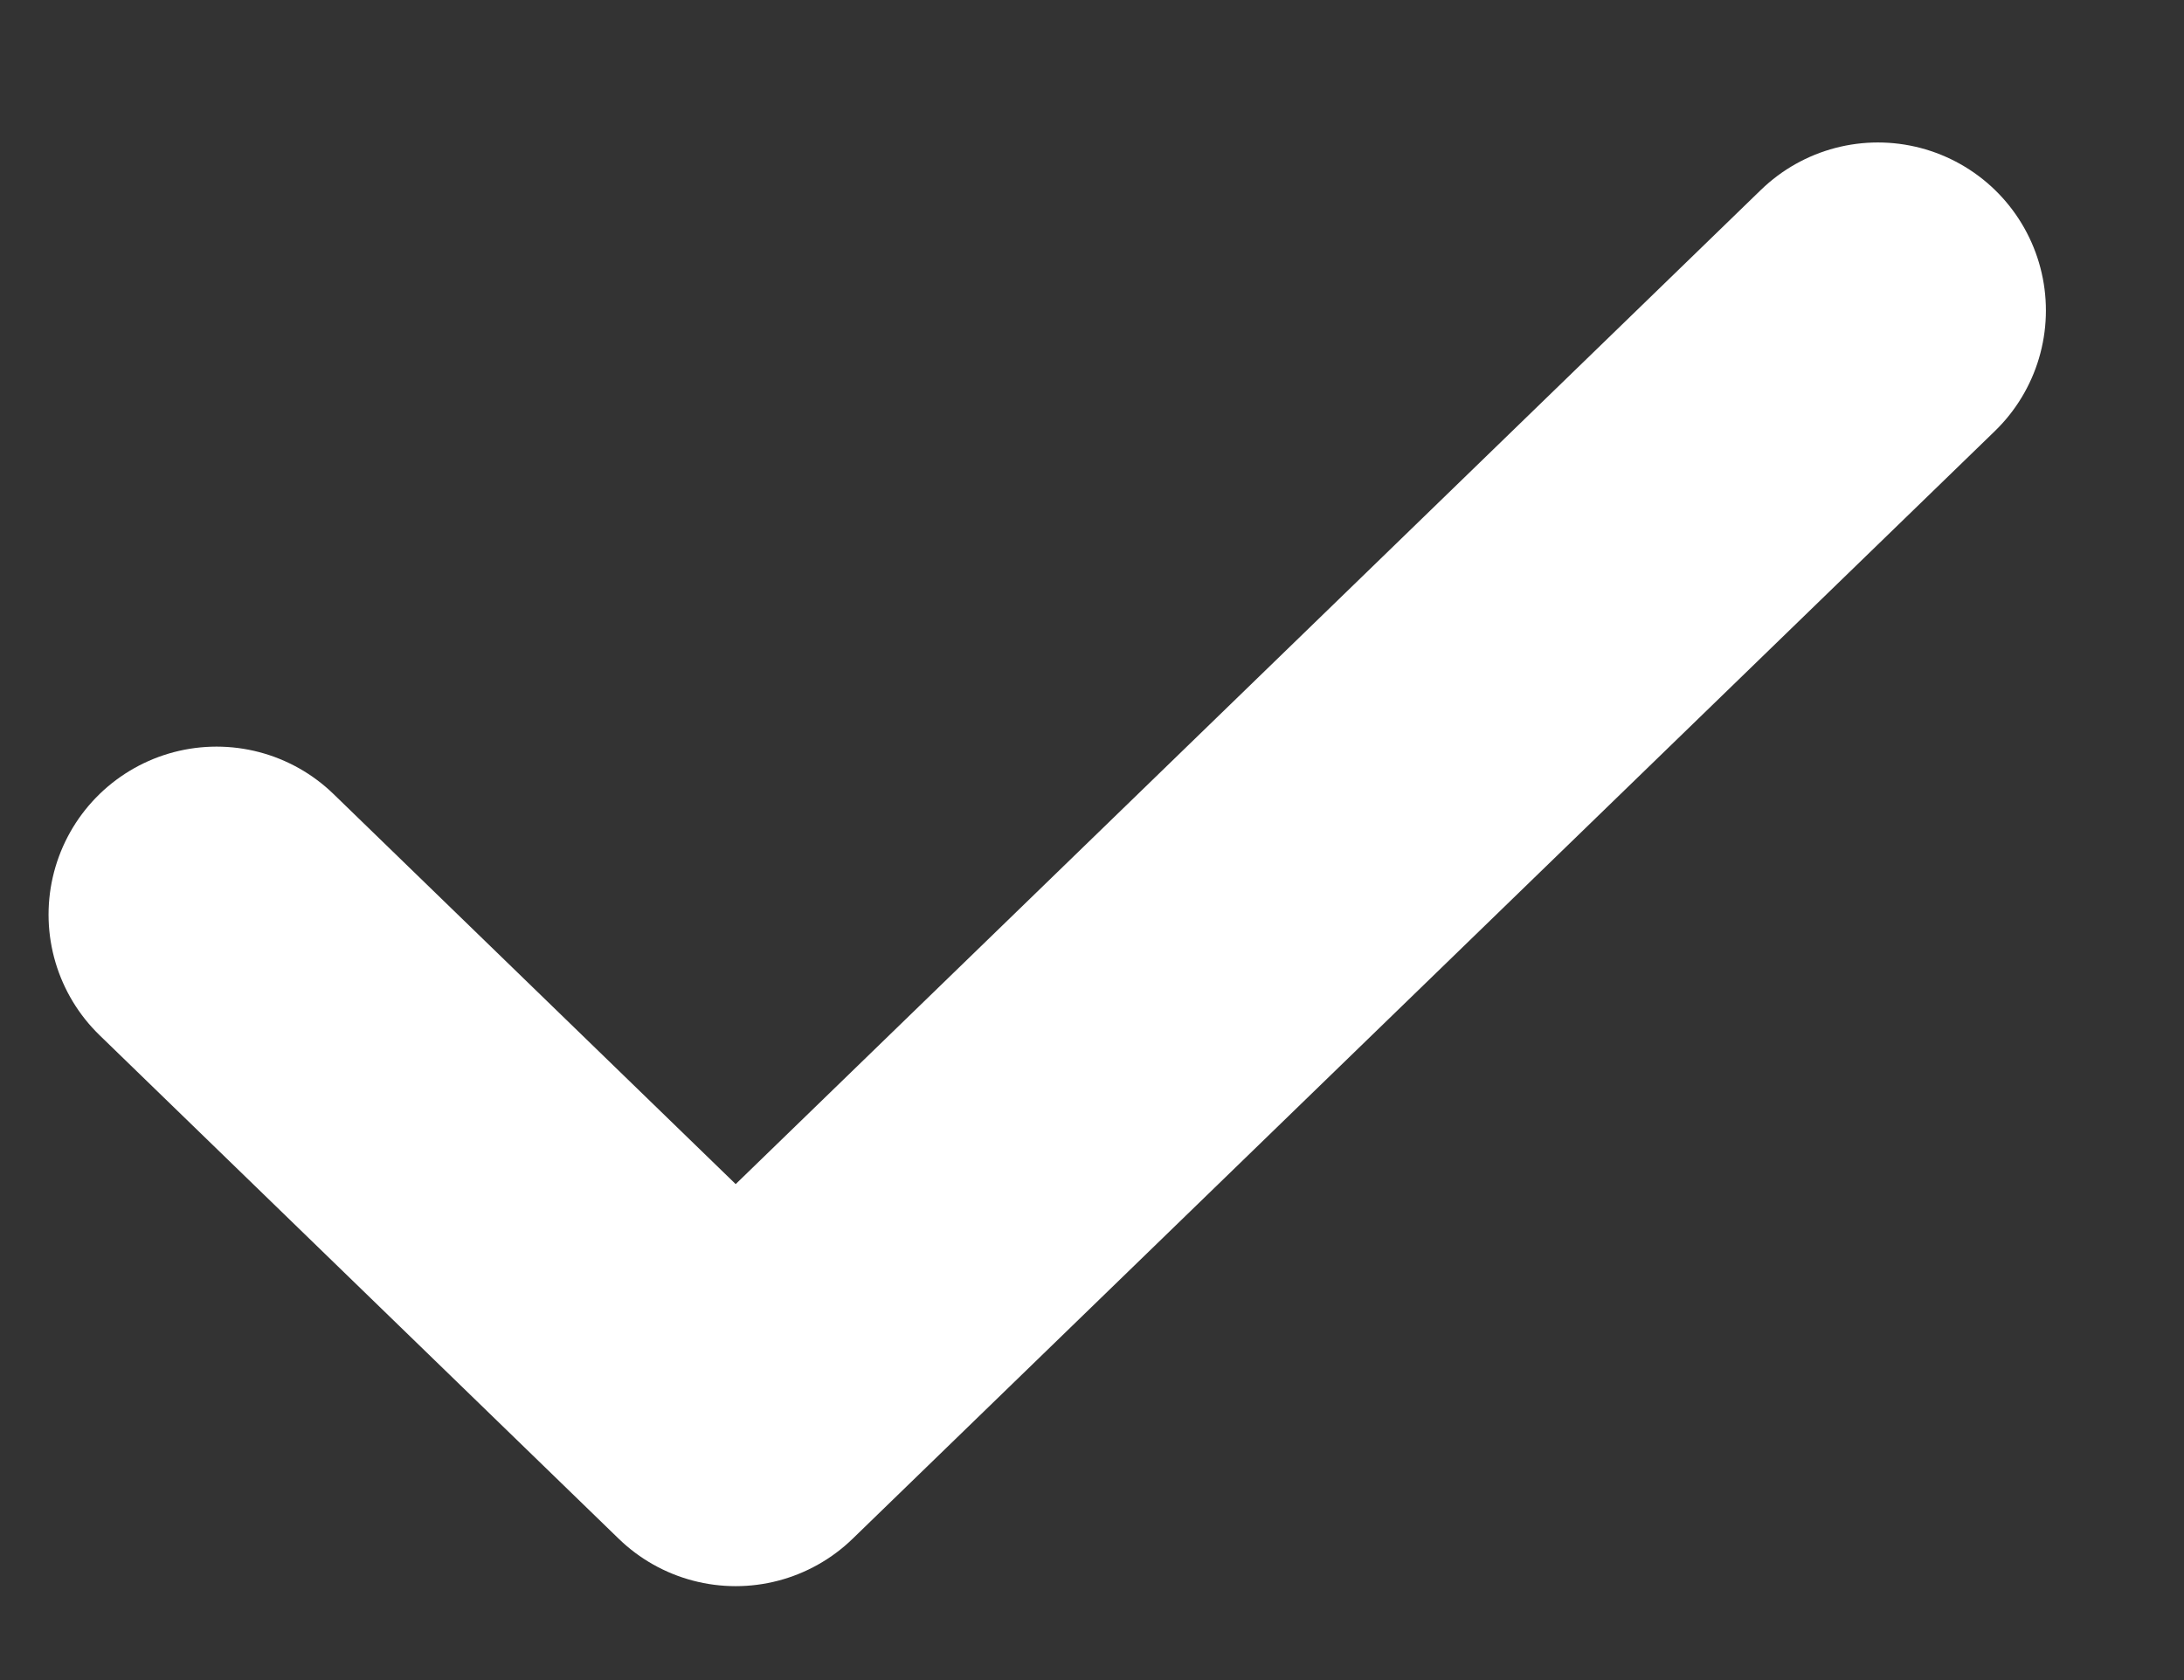 <svg width="13" height="10" viewBox="0 0 13 10" fill="none" xmlns="http://www.w3.org/2000/svg">
<rect x="0" y="0" width="13" height="10" fill="#333333" stroke="none"/>
<path d="M11.178 1.848L4.379 8.441L1.289 5.444" stroke="white" stroke-width="2" stroke-linecap="round" stroke-linejoin="round"/>
</svg>
